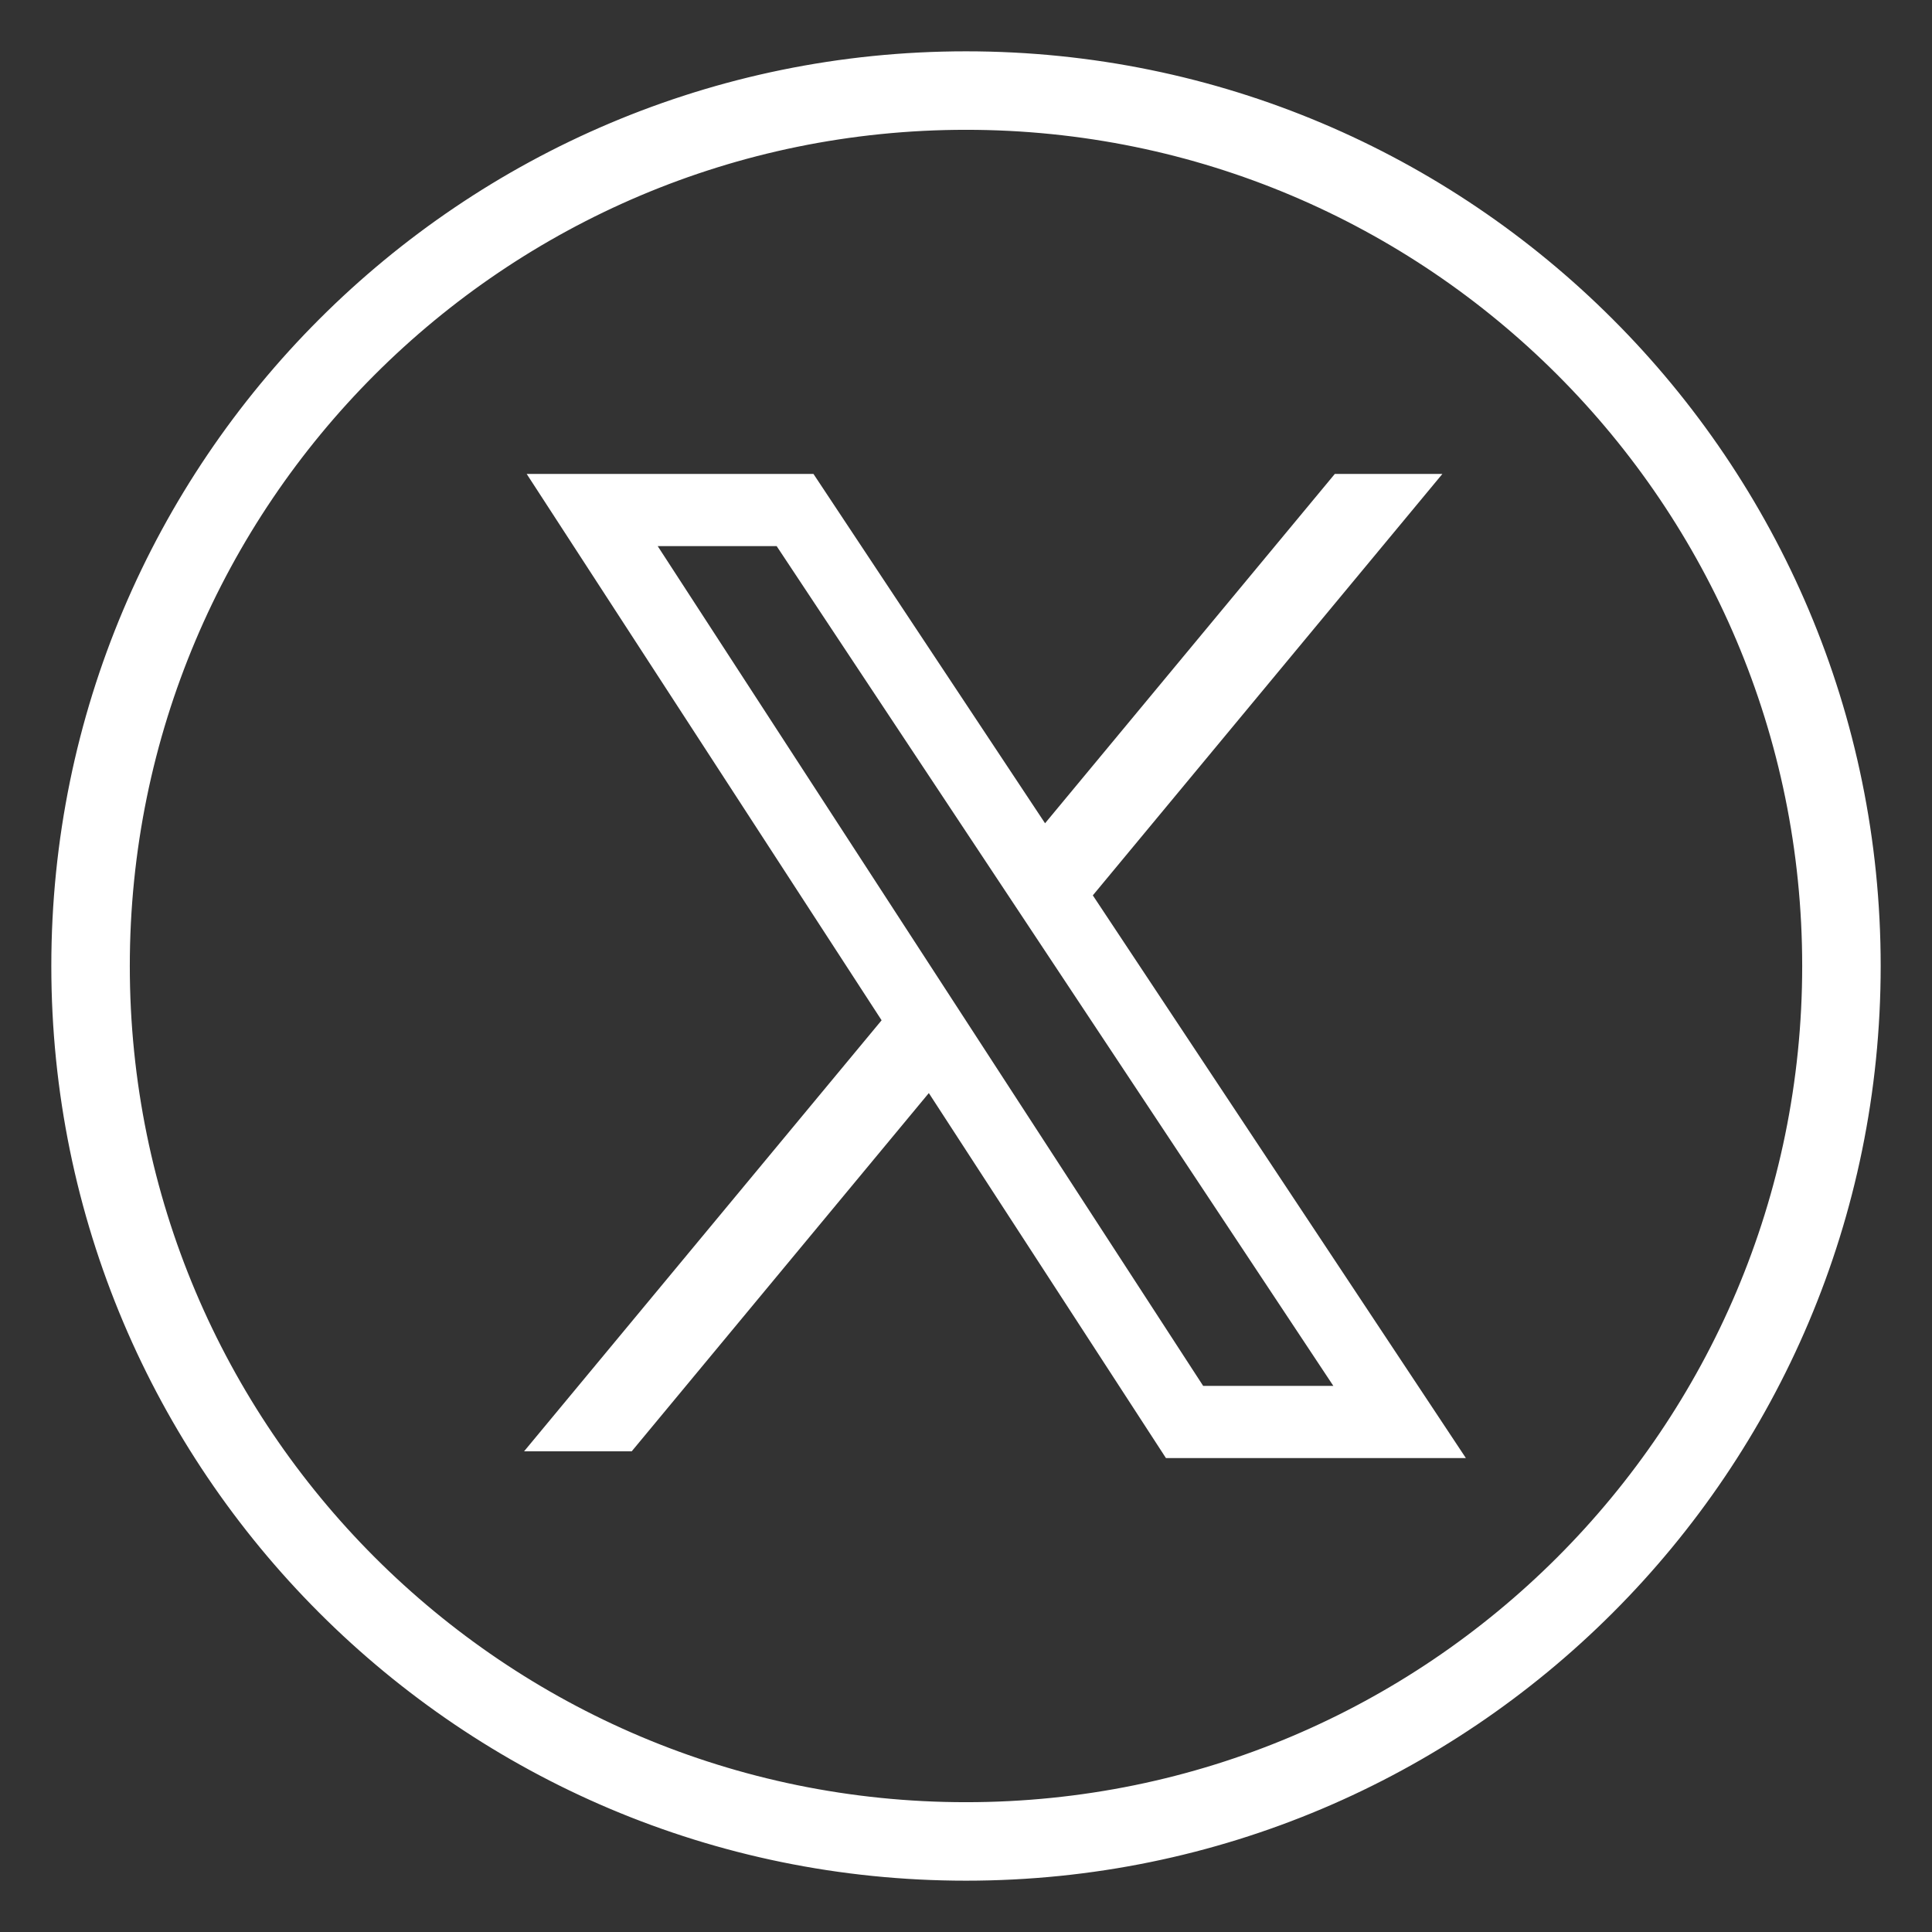 <svg width="32" height="32" viewBox="0 0 32 32" fill="none" xmlns="http://www.w3.org/2000/svg">
<rect x="0" y="0" width="32" height="32" fill="#333333" stroke="none"/>
<path fill-rule="evenodd" clip-rule="evenodd" d="M13.393 8L17.296 13.887L22.179 8H23.571L17.914 14.82L24 24H19.393L15.399 17.852L10.393 23.888H9L14.788 16.91L9 8H13.393ZM12.944 8.895H10.617L19.847 23.105H22.364L12.944 8.895Z" fill="white"/>
<path fill-rule="evenodd" clip-rule="evenodd" d="M31 16C31 24.284 24.284 31 16 31C7.716 31 1 24.284 1 16C1 7.716 7.716 1 16 1C24.284 1 31 7.716 31 16ZM30 16C30 23.732 23.732 30 16 30C8.268 30 2 23.732 2 16C2 8.268 8.268 2 16 2C23.732 2 30 8.268 30 16Z" fill="white"/>
<path fill-rule="evenodd" clip-rule="evenodd" d="M13.393 8L17.296 13.887L22.179 8H23.571L17.914 14.82L24 24H19.393L15.399 17.852L10.393 23.888H9L14.788 16.91L9 8H13.393ZM12.944 8.895H10.617L19.847 23.105H22.364L12.944 8.895Z" stroke="white" stroke-width="0.3"/>
<path fill-rule="evenodd" clip-rule="evenodd" d="M31 16C31 24.284 24.284 31 16 31C7.716 31 1 24.284 1 16C1 7.716 7.716 1 16 1C24.284 1 31 7.716 31 16ZM30 16C30 23.732 23.732 30 16 30C8.268 30 2 23.732 2 16C2 8.268 8.268 2 16 2C23.732 2 30 8.268 30 16Z" stroke="white" stroke-width="0.3"/>
</svg>
